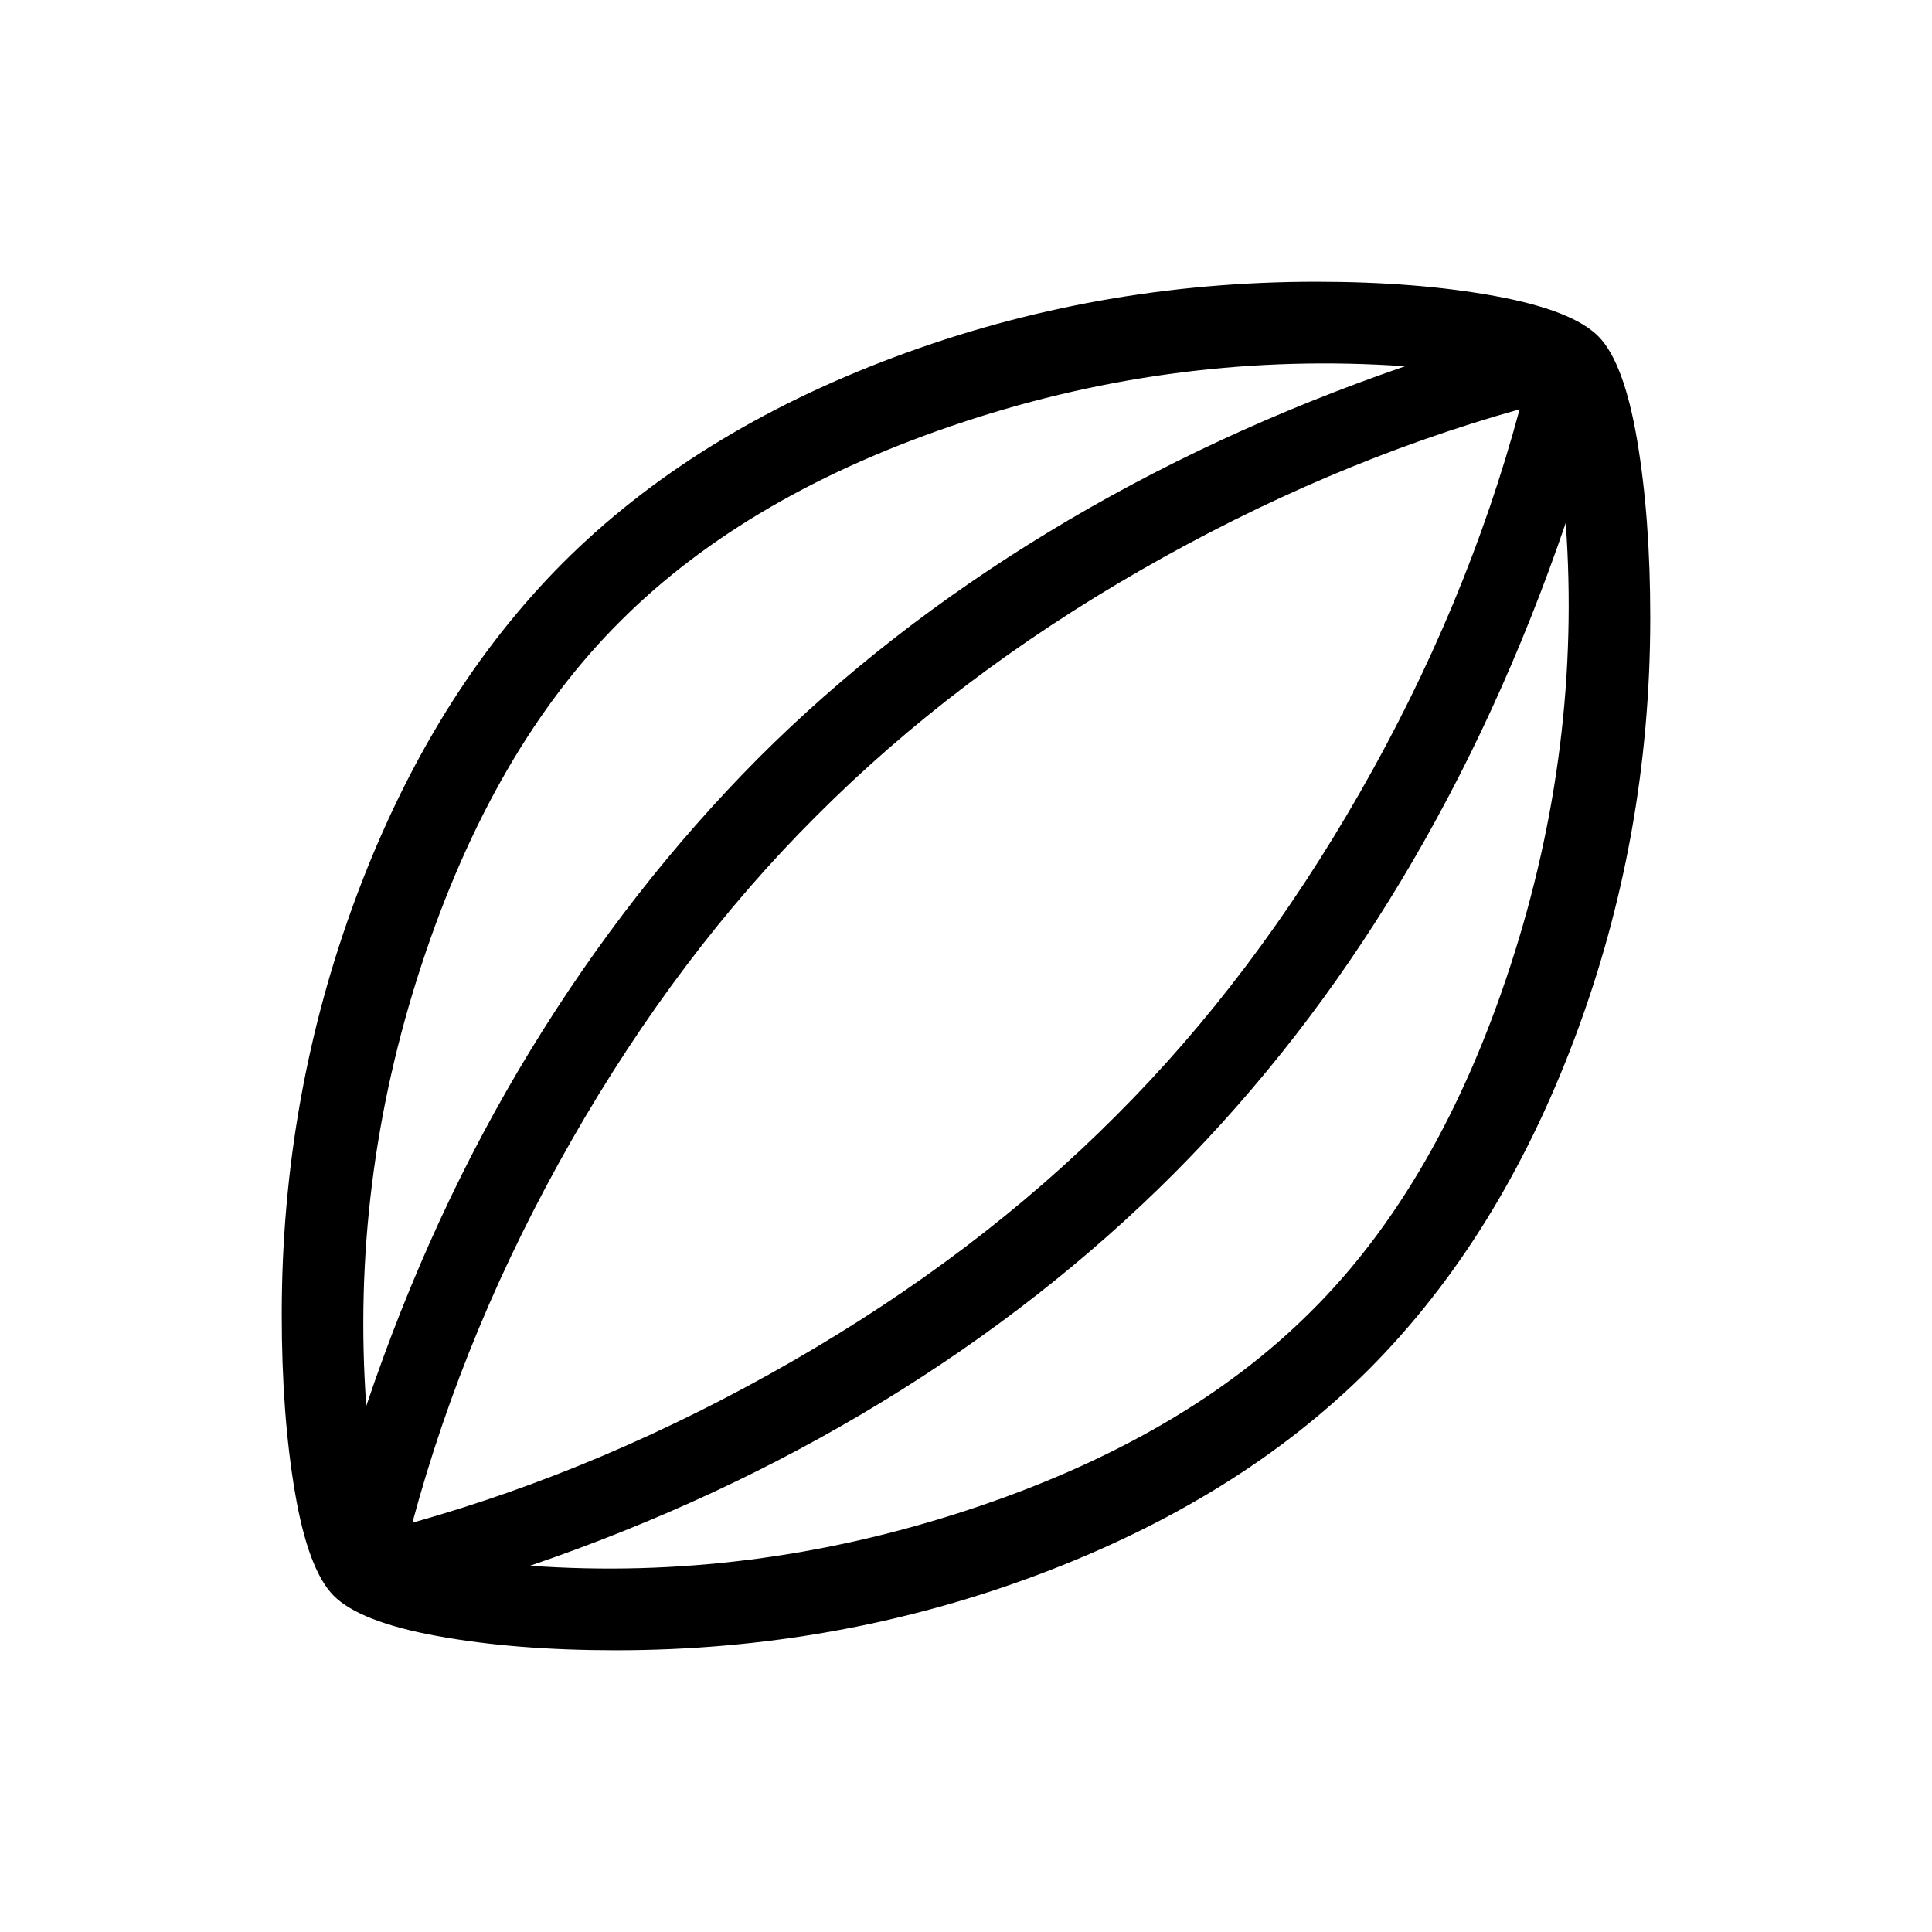 <svg xmlns="http://www.w3.org/2000/svg" height="24" viewBox="0 -960 960 960" width="24"><path d="M306-140q-50.08 0-88.77-7.08-38.69-7.07-51.54-20.15-12.61-12.85-19.15-51.39-6.54-38.53-6.54-88.3 0-108.85 37.42-208.58 37.43-99.73 102.27-164.81 64.85-64.84 164.81-102.27Q544.46-820 654-820q50.08 0 88.77 7.08 38.69 7.07 51.54 20.15 12.61 12.85 19.15 51.39 6.54 38.53 6.54 88.3 0 108.85-37.42 208.58-37.43 99.73-102.27 164.81-64.85 64.84-164.81 102.27Q415.54-140 306-140ZM182-261.39q32.23-95.84 81.54-176.65 49.31-80.81 113.23-145.19 63.15-63.15 144.35-112.46Q602.31-745 698.15-778q-111.77-7.77-218.88 27.5-107.12 35.27-170.81 98.96-63.61 63.16-99.04 171.08Q174-372.54 182-261.39ZM263.39-182q109.46 7.77 216.96-27.5 107.5-35.27 171.19-98.96 63.61-63.16 99.04-171.85Q786-589 778-700.15q-33 96.61-81.81 177.8-48.81 81.2-112.96 145.58-63.92 63.92-144.73 113.23-80.81 49.31-175.11 81.54Zm-58.47-21.38q96.16-27 188.39-80 92.23-53 161.15-122.16 68.31-68.08 121.31-160.69 53-92.62 79.31-190.39-96.16 27-188.39 80-92.23 53-161.15 122.16-68.31 68.08-121.31 160.69-53 92.62-79.31 190.39ZM480-480Z"/></svg>